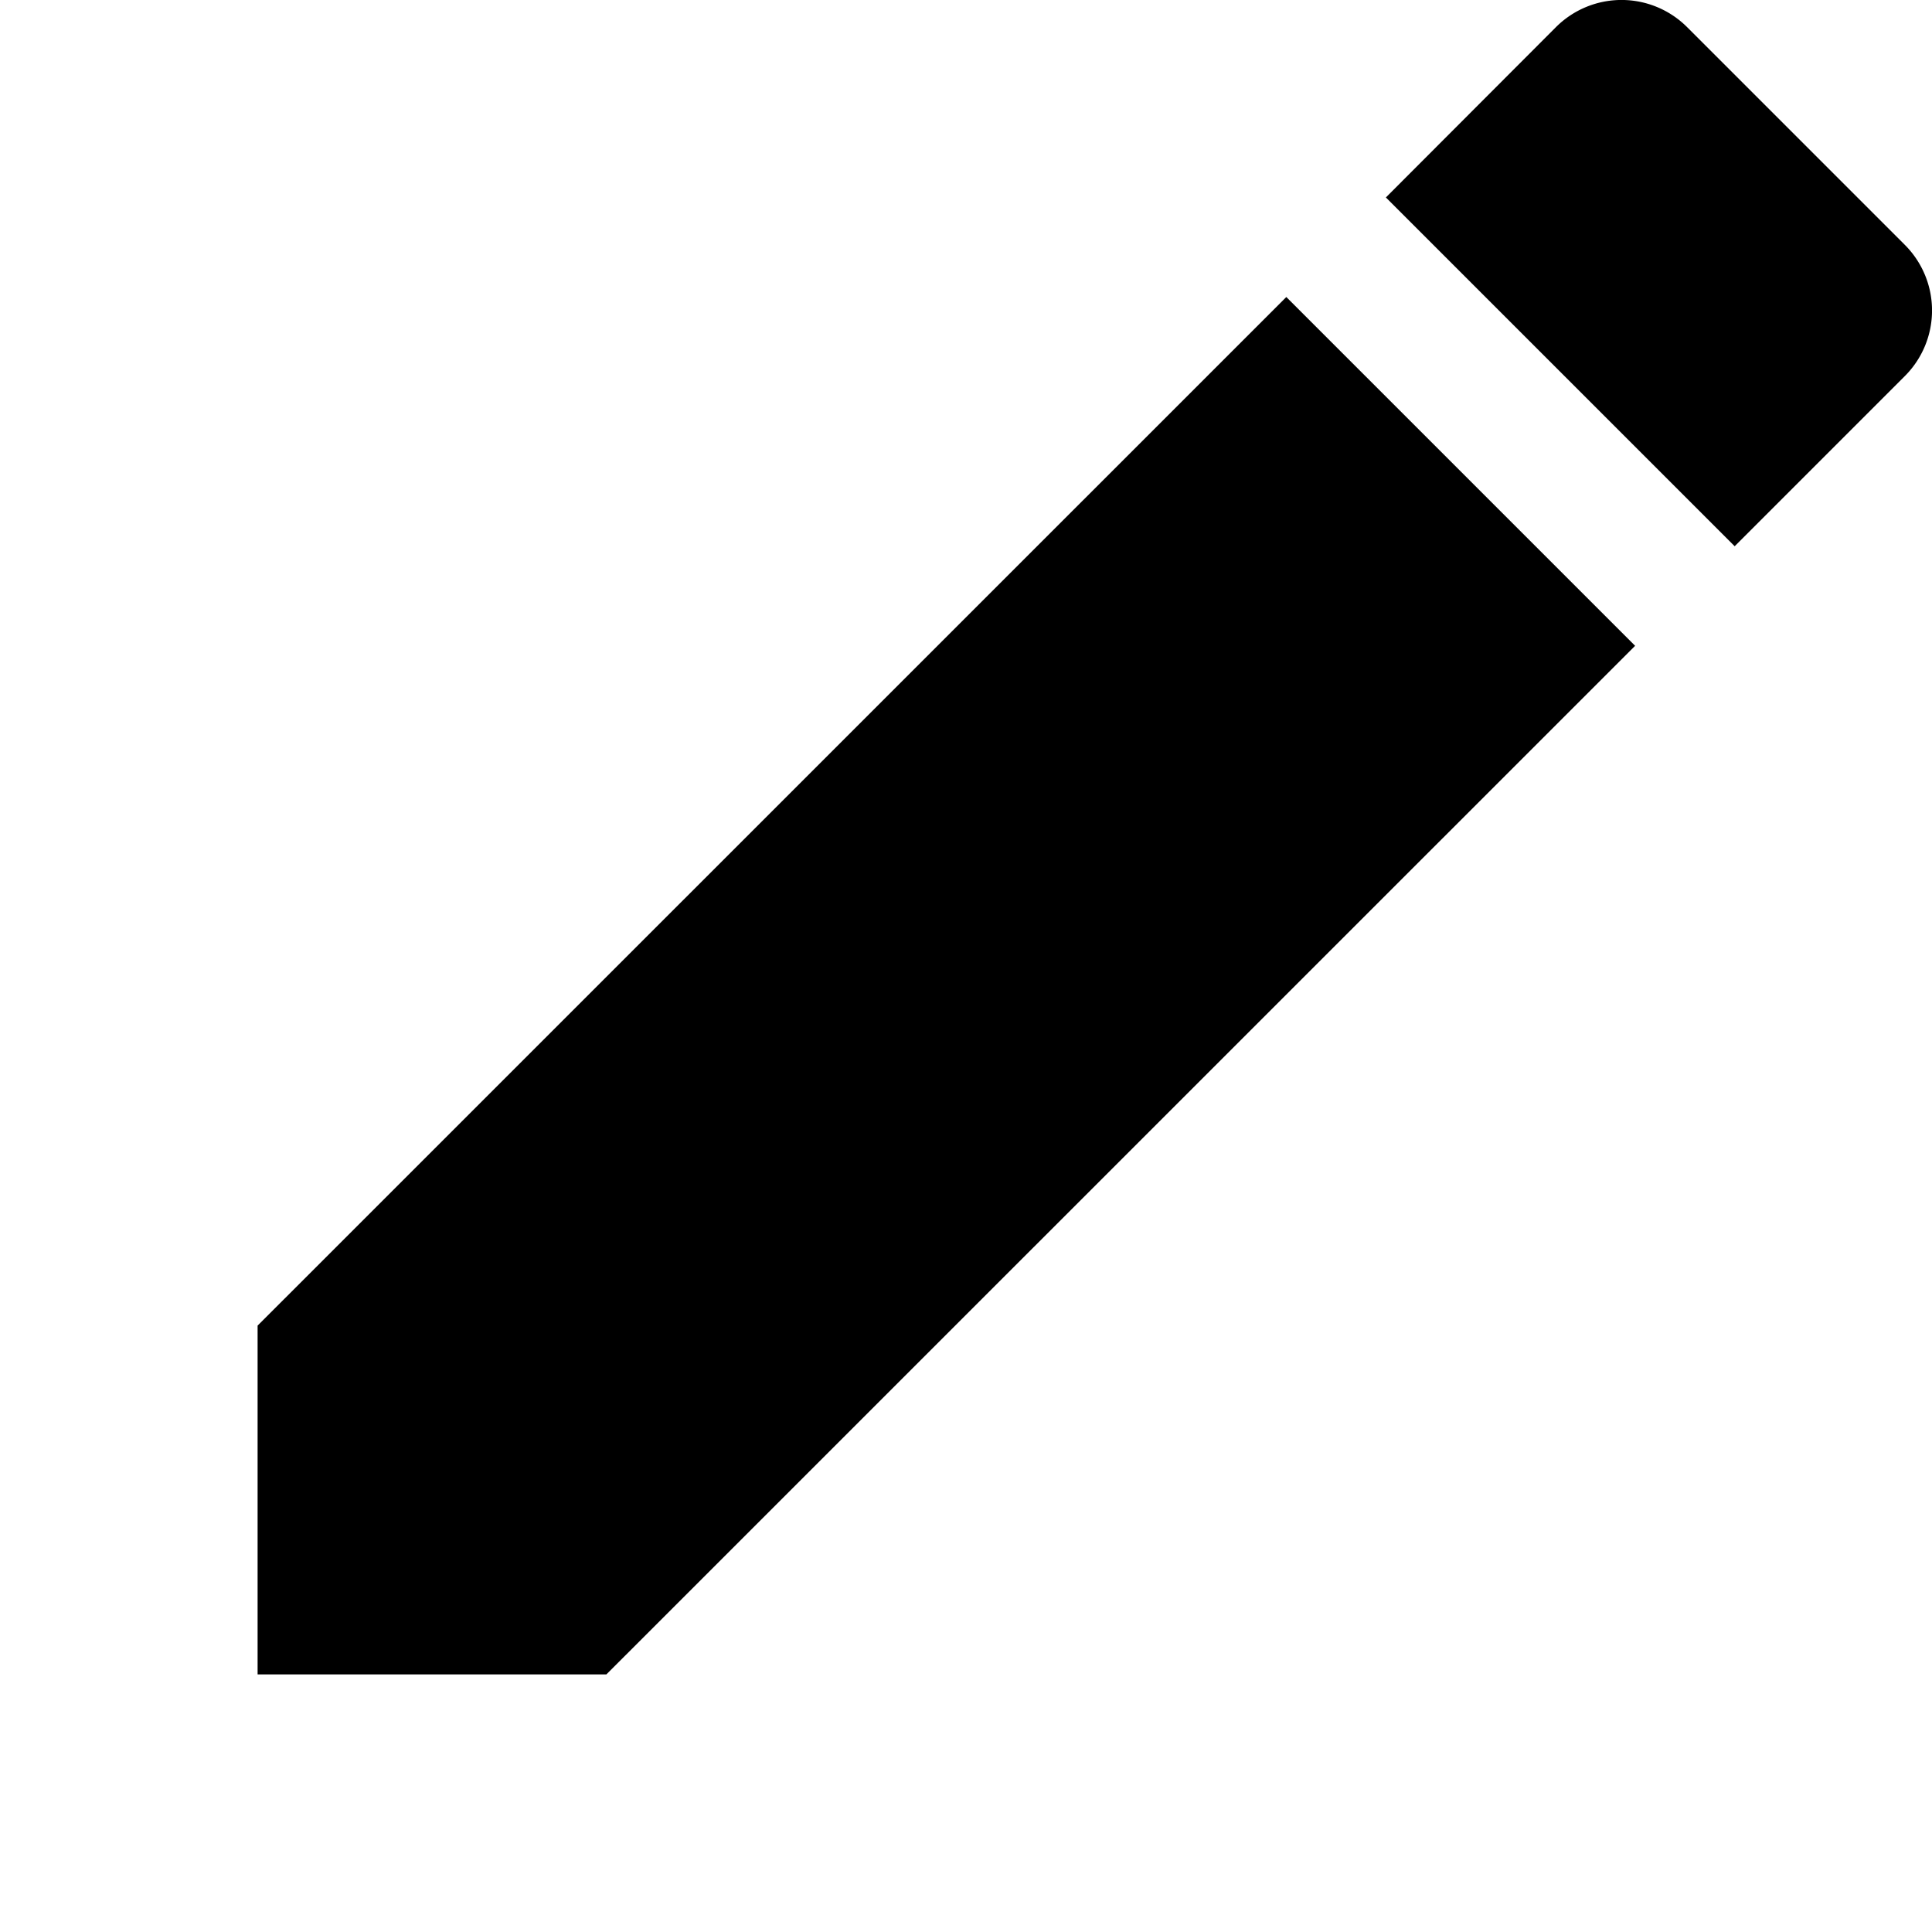 <svg data-tags="pencil" xmlns="http://www.w3.org/2000/svg" viewBox="0 0 15 15"><path d="M2 10.292V13h2.708l7.987-7.986-2.708-2.708L2 10.292zM14.789 2.92a.72.72 0 000-1.019l-1.69-1.69a.72.72 0 00-1.019 0l-1.32 1.322 2.708 2.708 1.321-1.321z"/></svg>